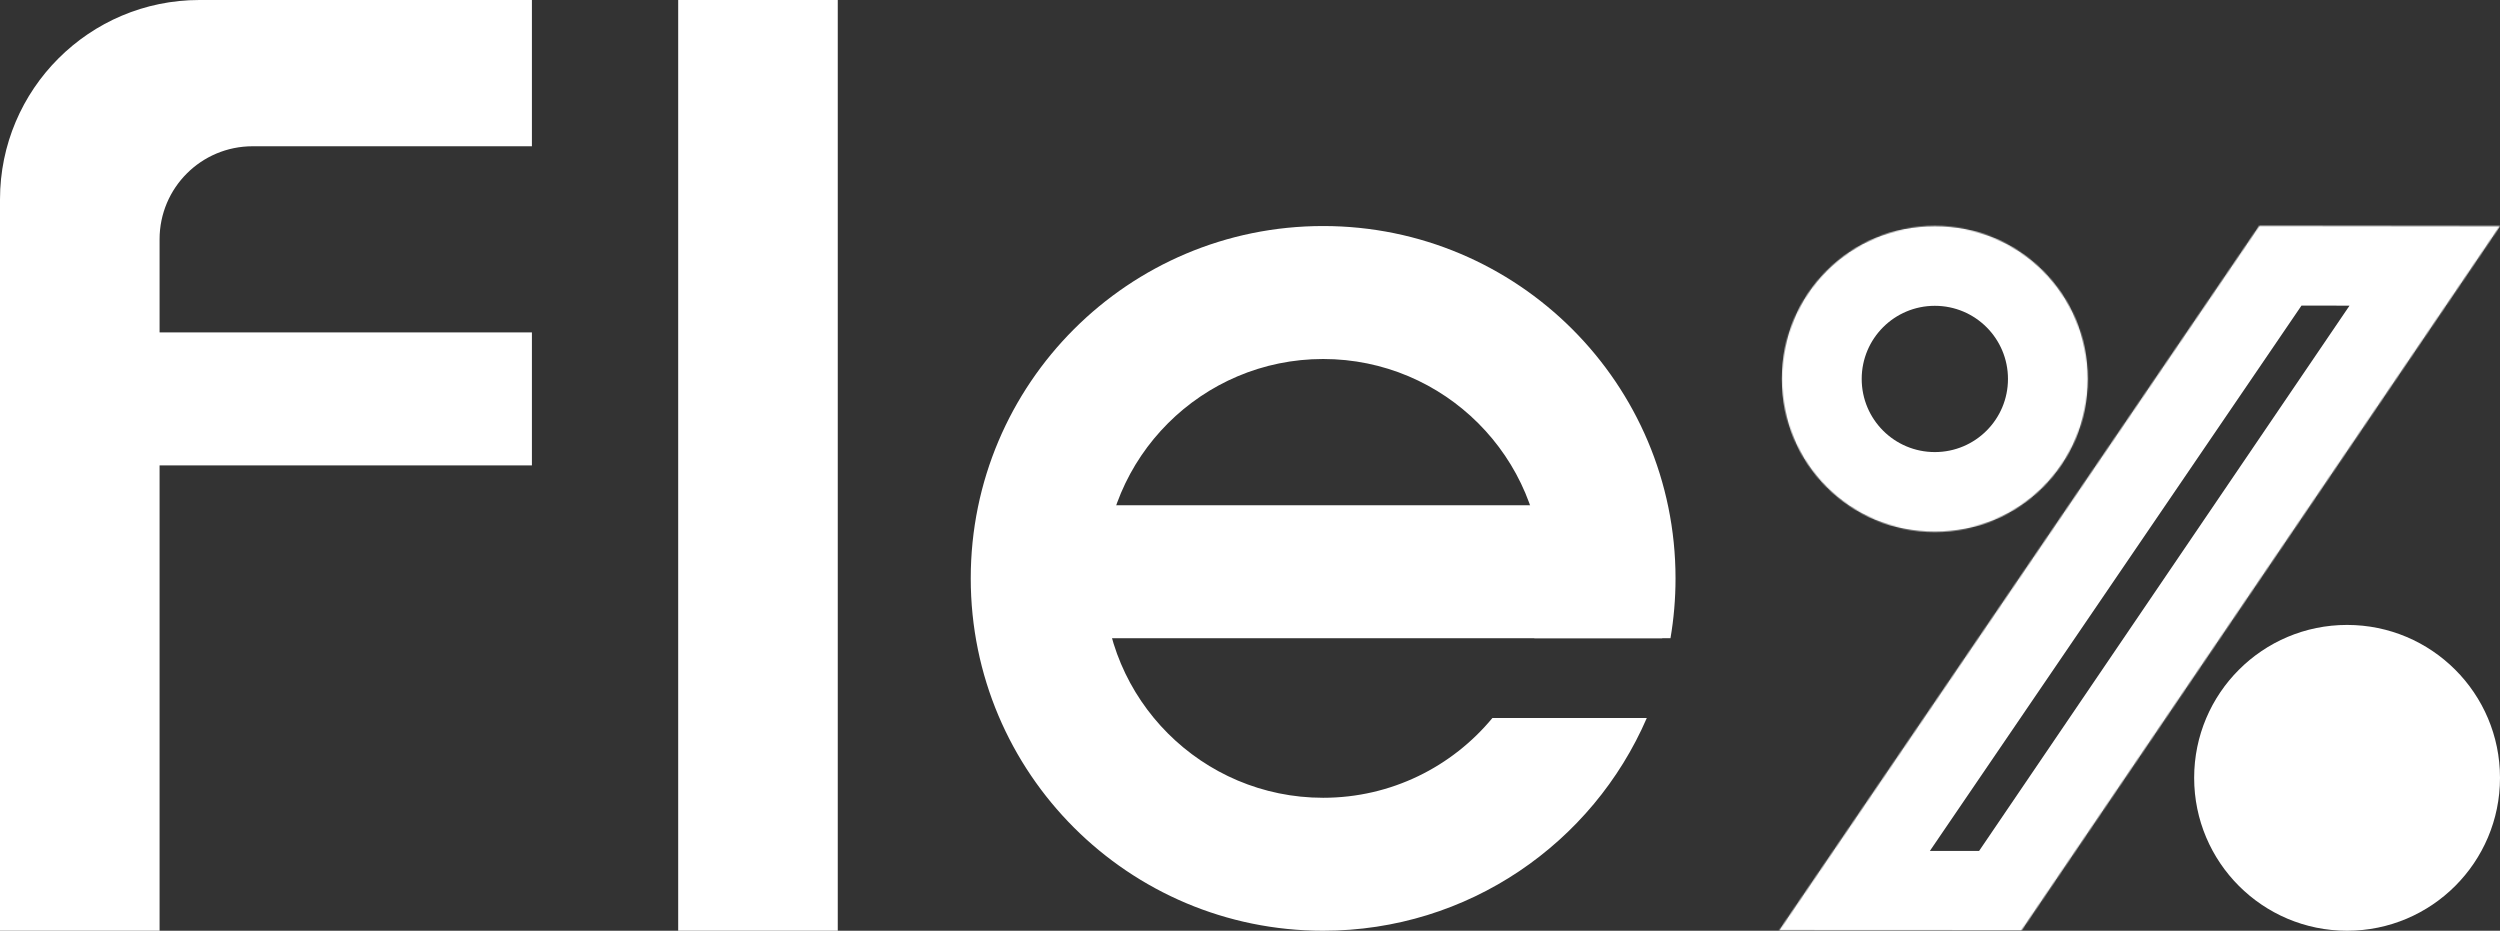 <svg width="2173" height="809" viewBox="0 0 2173 809" fill="none" xmlns="http://www.w3.org/2000/svg">
<rect x="0" y="0" width="2173" height="809" fill="#333333" stroke="none"/>
<g clip-path="url(#clip0_81_65)">
<path d="M728.187 0H589.484V809H728.187V0Z" fill="white"/>
<path fill-rule="evenodd" clip-rule="evenodd" d="M0 173.357C0 77.664 77.673 0 173.378 0H462.34V127.129H219.612C174.88 127.129 138.702 163.302 138.702 208.029V288.929H462.34V404.5H138.702V809H0V173.357Z" fill="white"/>
<mask id="mask0_81_65" style="mask-type:luminance" maskUnits="userSpaceOnUse" x="1546" y="196" width="627" height="613">
<path d="M1963.79 196.24L2173 196.471L1756.89 809L1546.3 808.884L1963.79 196.24Z" fill="white"/>
</mask>
<g mask="url(#mask0_81_65)">
<path d="M1603.63 847.948L2021.12 235.303L1906.46 157.177L1488.97 769.821L1603.63 847.948ZM1756.89 739.657H1546.3V878.227H1756.89V739.657ZM2115.67 157.524L1699.56 770.052L1814.34 847.948L2230.45 235.419L2115.67 157.524ZM1963.79 265.583L2173 265.814V127.129L1963.91 126.897V265.583H1963.79ZM1546.3 808.884L1488.97 769.821L1415.11 878.112H1546.18V808.884H1546.3ZM1756.89 809V878.343H1793.65L1814.34 847.948L1757.01 809H1756.89ZM2173 196.471L2230.33 235.419L2303.84 127.244H2173V196.471ZM1963.79 196.24V126.897H1927.15L1906.46 157.177L1963.79 196.24Z" fill="white"/>
</g>
<path d="M2040.08 809C2113.49 809 2173 749.495 2173 676.093C2173 602.69 2113.49 543.186 2040.08 543.186C1966.67 543.186 1907.16 602.69 1907.16 676.093C1907.16 749.495 1966.67 809 2040.08 809Z" fill="white"/>
<mask id="mask1_81_65" style="mask-type:luminance" maskUnits="userSpaceOnUse" x="1548" y="196" width="267" height="267">
<path d="M1681.76 462.285C1755.17 462.285 1814.69 402.781 1814.69 329.378C1814.69 255.976 1755.17 196.471 1681.76 196.471C1608.35 196.471 1548.84 255.976 1548.84 329.378C1548.84 402.781 1608.35 462.285 1681.76 462.285Z" fill="white"/>
</mask>
<g mask="url(#mask1_81_65)">
<path d="M1681.76 265.814C1716.9 265.814 1745.33 294.245 1745.33 329.378H1884.04C1884.04 217.736 1793.42 127.128 1681.76 127.128V265.814ZM1618.19 329.378C1618.19 294.245 1646.62 265.814 1681.76 265.814V127.128C1570.11 127.128 1479.49 217.736 1479.49 329.378H1618.19ZM1681.76 392.943C1646.62 392.943 1618.19 364.512 1618.19 329.378H1479.49C1479.49 441.02 1570.11 531.628 1681.76 531.628V392.943ZM1745.33 329.378C1745.33 364.512 1716.9 392.943 1681.76 392.943V531.628C1793.42 531.628 1884.04 441.02 1884.04 329.378H1745.33Z" fill="white"/>
</g>
<path fill-rule="evenodd" clip-rule="evenodd" d="M1297.21 624.085C1262.19 666.385 1209.37 693.428 1150.07 693.428C1044.77 693.428 959.355 608.021 959.355 502.735C959.355 397.45 1044.77 312.043 1150.07 312.043C1255.37 312.043 1340.79 397.45 1340.79 502.735C1340.79 520.765 1338.24 538.216 1333.62 554.743H1451.98C1454.87 537.869 1456.37 520.418 1456.37 502.735C1456.37 333.539 1319.29 196.471 1150.07 196.471C980.853 196.471 843.77 333.539 843.77 502.735C843.77 671.932 980.853 809 1150.07 809C1276.17 809 1384.36 732.838 1431.4 624.085H1297.21Z" fill="white"/>
<path d="M1444.81 439.171H924.68V554.743H1444.81V439.171Z" fill="white"/>
</g>
<defs>
<clipPath id="clip0_81_65">
<rect width="2173" height="809" fill="white"/>
</clipPath>
</defs>
</svg>
